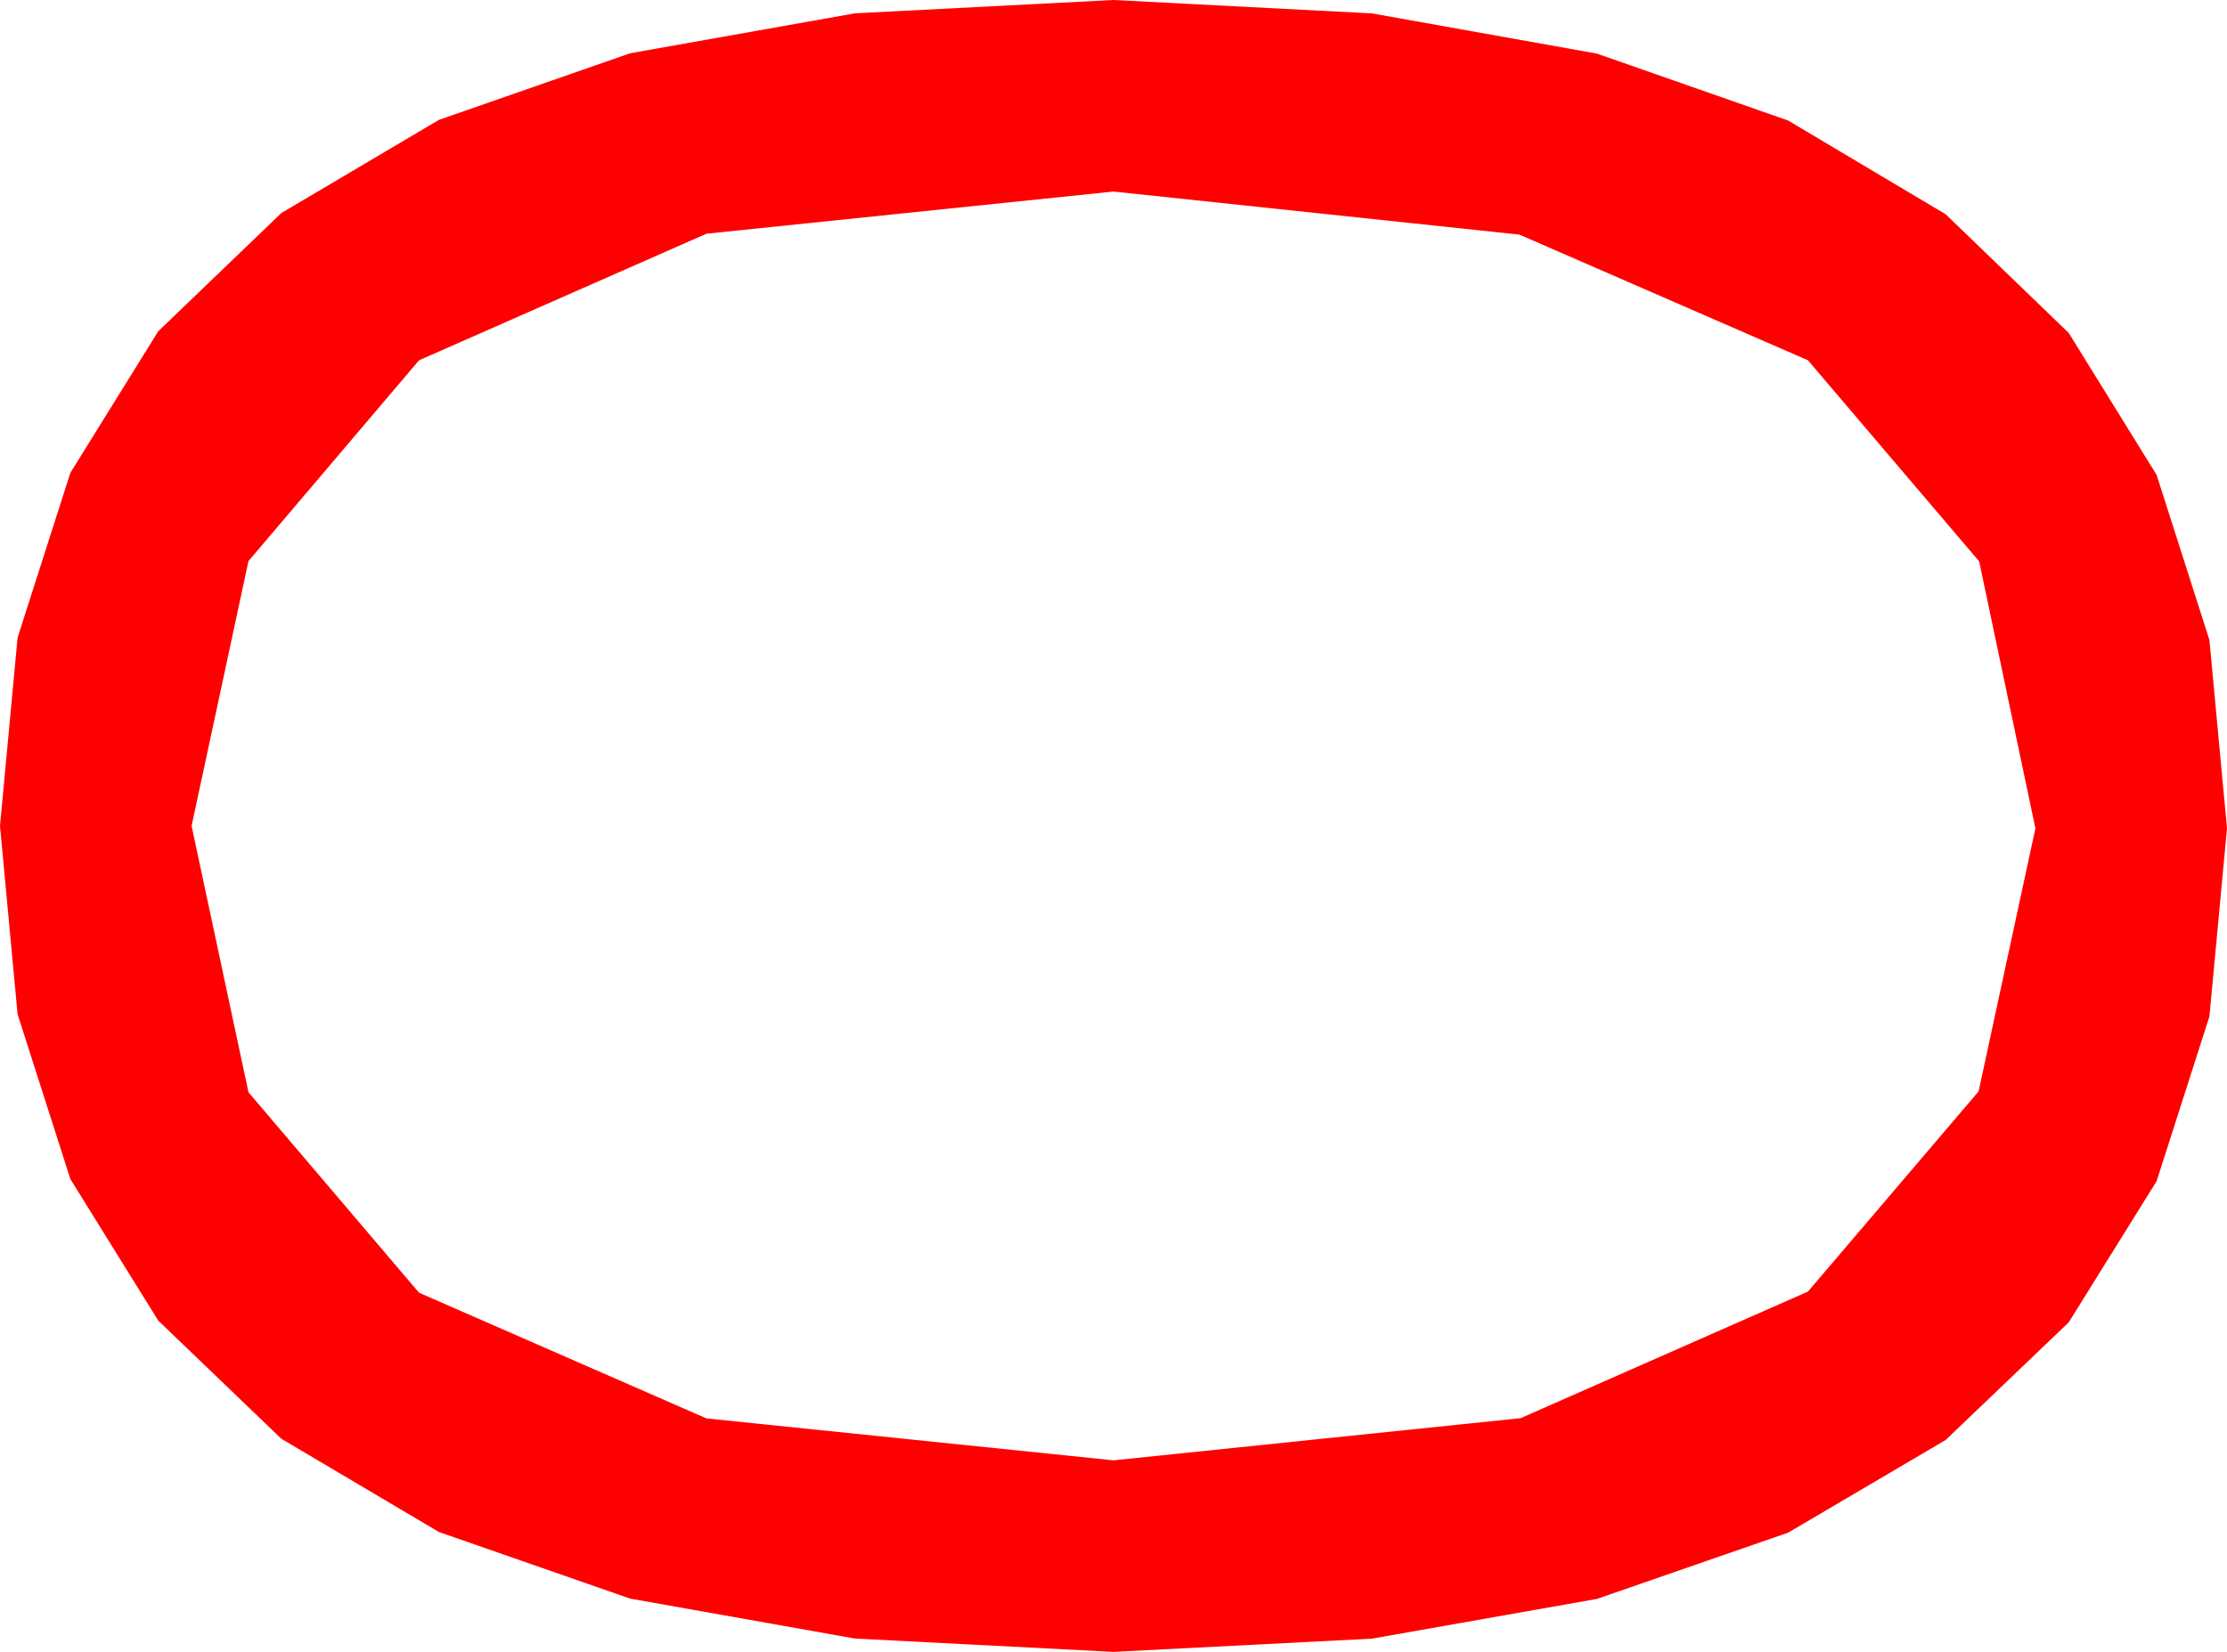 <?xml version="1.0" encoding="utf-8"?>
<!DOCTYPE svg PUBLIC "-//W3C//DTD SVG 1.1//EN" "http://www.w3.org/Graphics/SVG/1.1/DTD/svg11.dtd">
<svg width="27.246" height="20.215" xmlns="http://www.w3.org/2000/svg" xmlns:xlink="http://www.w3.org/1999/xlink" xmlns:xml="http://www.w3.org/XML/1998/namespace" version="1.1">
  <g>
    <g>
      <path style="fill:#FF0000;fill-opacity:1" d="M13.623,2.344L8.643,2.86 5.127,4.409 3.04,6.866 2.344,10.107 3.04,13.367 5.127,15.82 8.643,17.358 13.623,17.871 18.604,17.355 22.119,15.806 24.207,13.356 24.902,10.137 24.214,6.87 22.119,4.409 18.589,2.871 13.623,2.344z M13.623,0L16.786,0.164 19.537,0.656 21.877,1.475 23.804,2.622 25.31,4.075 26.385,5.812 27.031,7.832 27.246,10.137 27.031,12.439 26.385,14.454 25.31,16.182 23.804,17.622 21.877,18.756 19.537,19.567 16.786,20.053 13.623,20.215 10.46,20.052 7.709,19.563 5.37,18.748 3.442,17.607 1.936,16.161 0.861,14.429 0.215,12.411 0,10.107 0.215,7.804 0.861,5.786 1.936,4.054 3.442,2.607 5.37,1.467 7.709,0.652 10.46,0.163 13.623,0z" />
    </g>
  </g>
</svg>